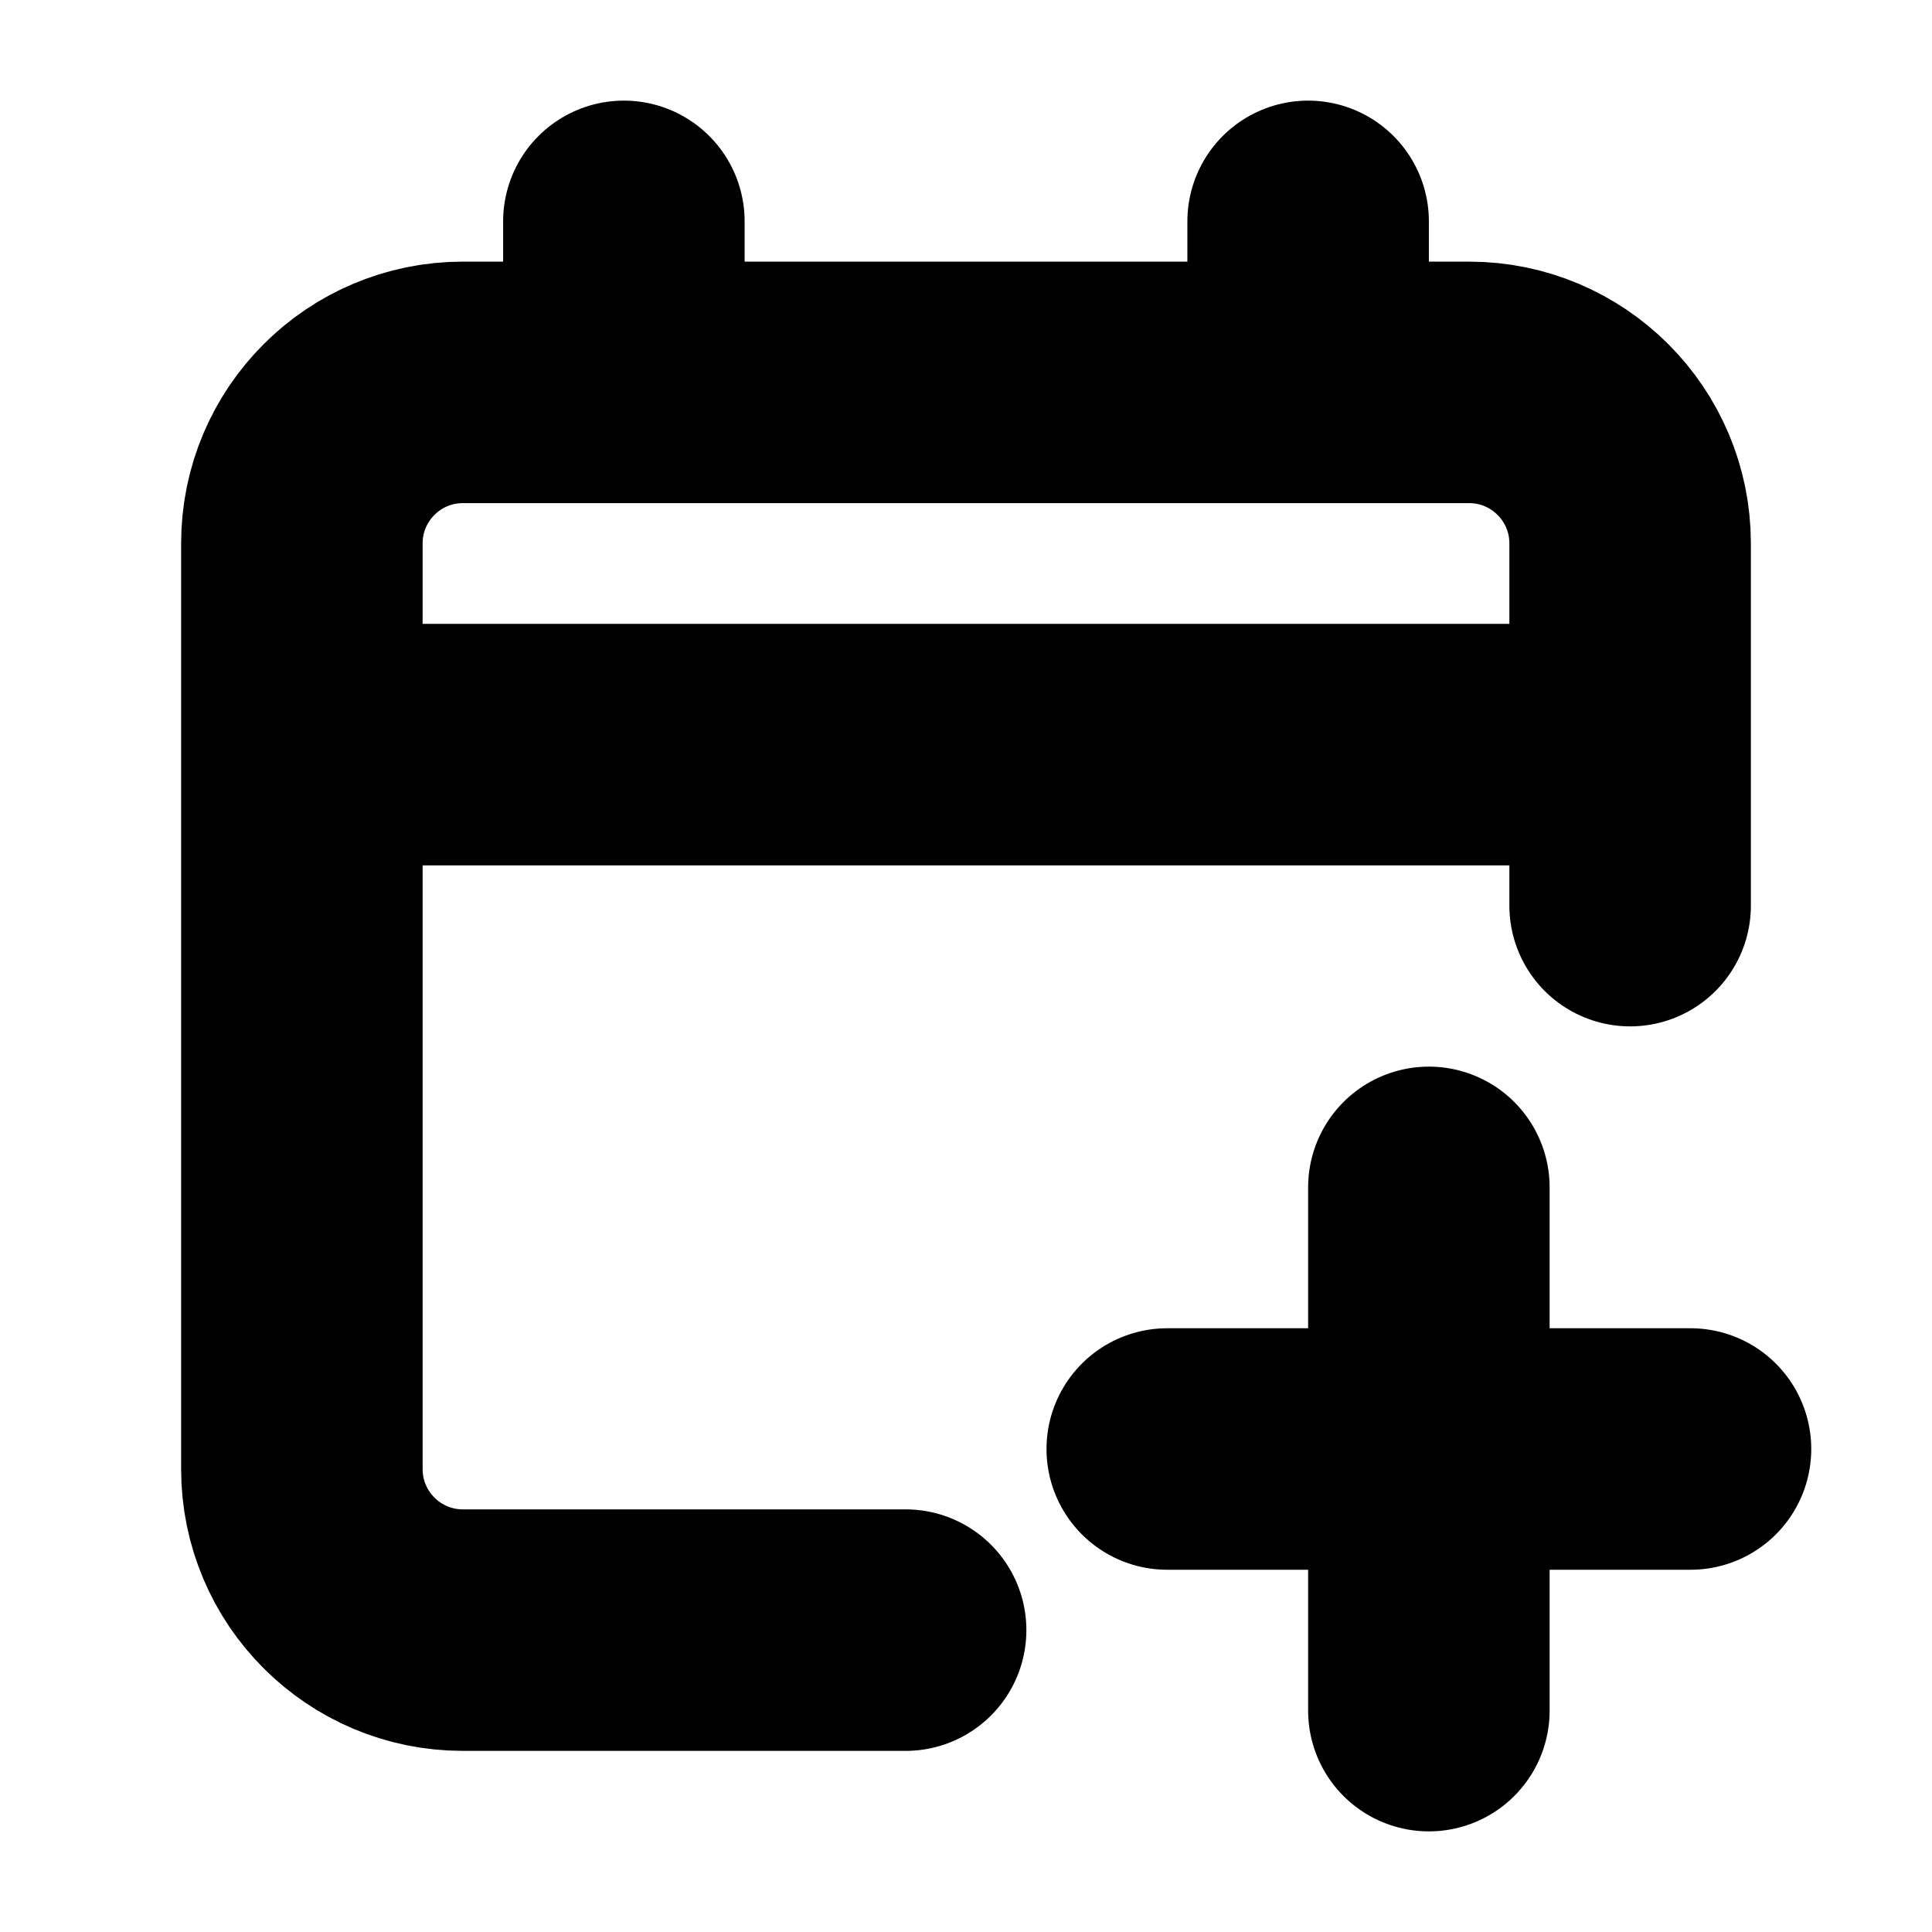 <svg
  width="12"
  height="12"
  viewBox="0 0 12 12"
  fill="none"
  xmlns="http://www.w3.org/2000/svg"
  data-fui-icon="true"
>
  <path
    d="M3.875 2.375H2.875C2.323 2.375 1.875 2.823 1.875 3.375V4.625M3.875 2.375H8.125M3.875 2.375V1.375M1.875 4.625V9.125C1.875 9.677 2.323 10.125 2.875 10.125H5.625M1.875 4.625H10.125M8.125 2.375H9.125C9.677 2.375 10.125 2.823 10.125 3.375V4.625M8.125 2.375V1.375M10.125 4.625V5.625M8.875 7.375V9M8.875 9V10.625M8.875 9H7.25M8.875 9H10.5"
    stroke="currentColor"
    stroke-width="1.5"
    stroke-linecap="round"
    stroke-linejoin="round"
  />
</svg>
